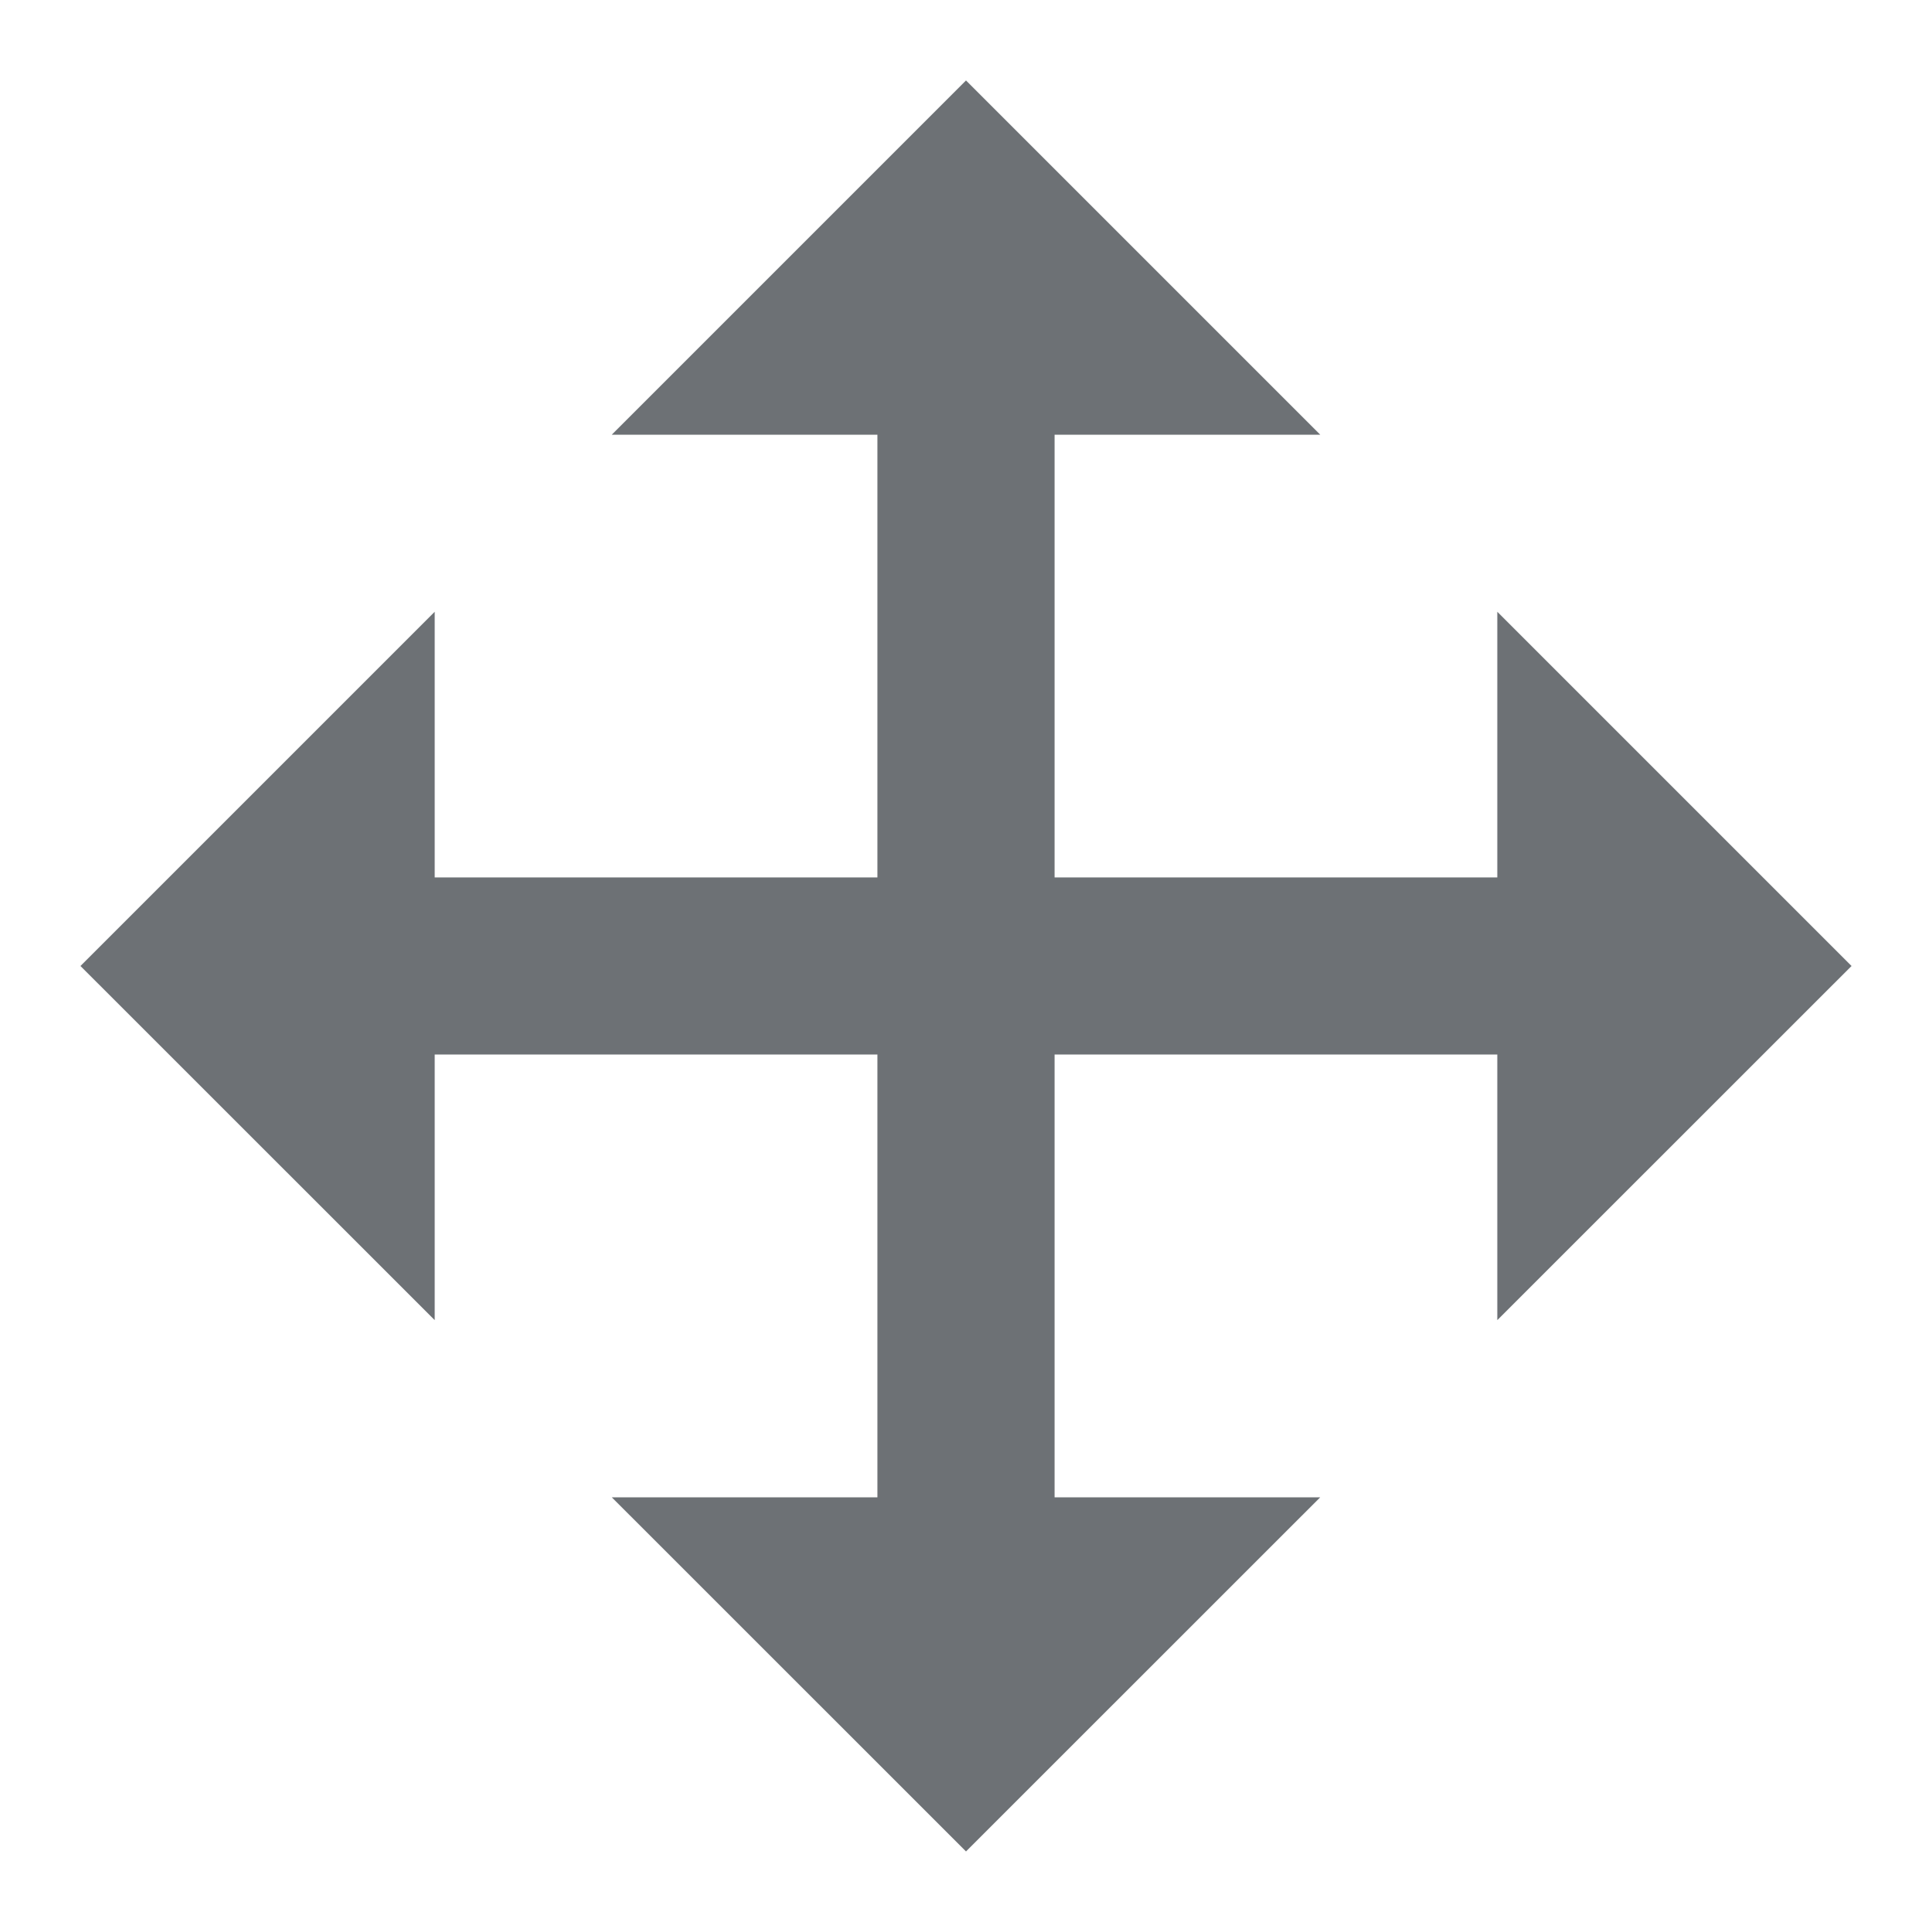 <svg width="20" height="20" viewBox="0 0 20 20" fill="none" xmlns="http://www.w3.org/2000/svg">
<path d="M10.917 9.083V4.5H13.667L10 0.833L6.333 4.5H9.083V9.083H4.5V6.333L0.833 10L4.5 13.666V10.916H9.083V15.5H6.333L10 19.166L13.667 15.5H10.917V10.916H15.5V13.666L19.167 10L15.5 6.333V9.083H10.917Z" fill="#6D7175"/>
</svg>
